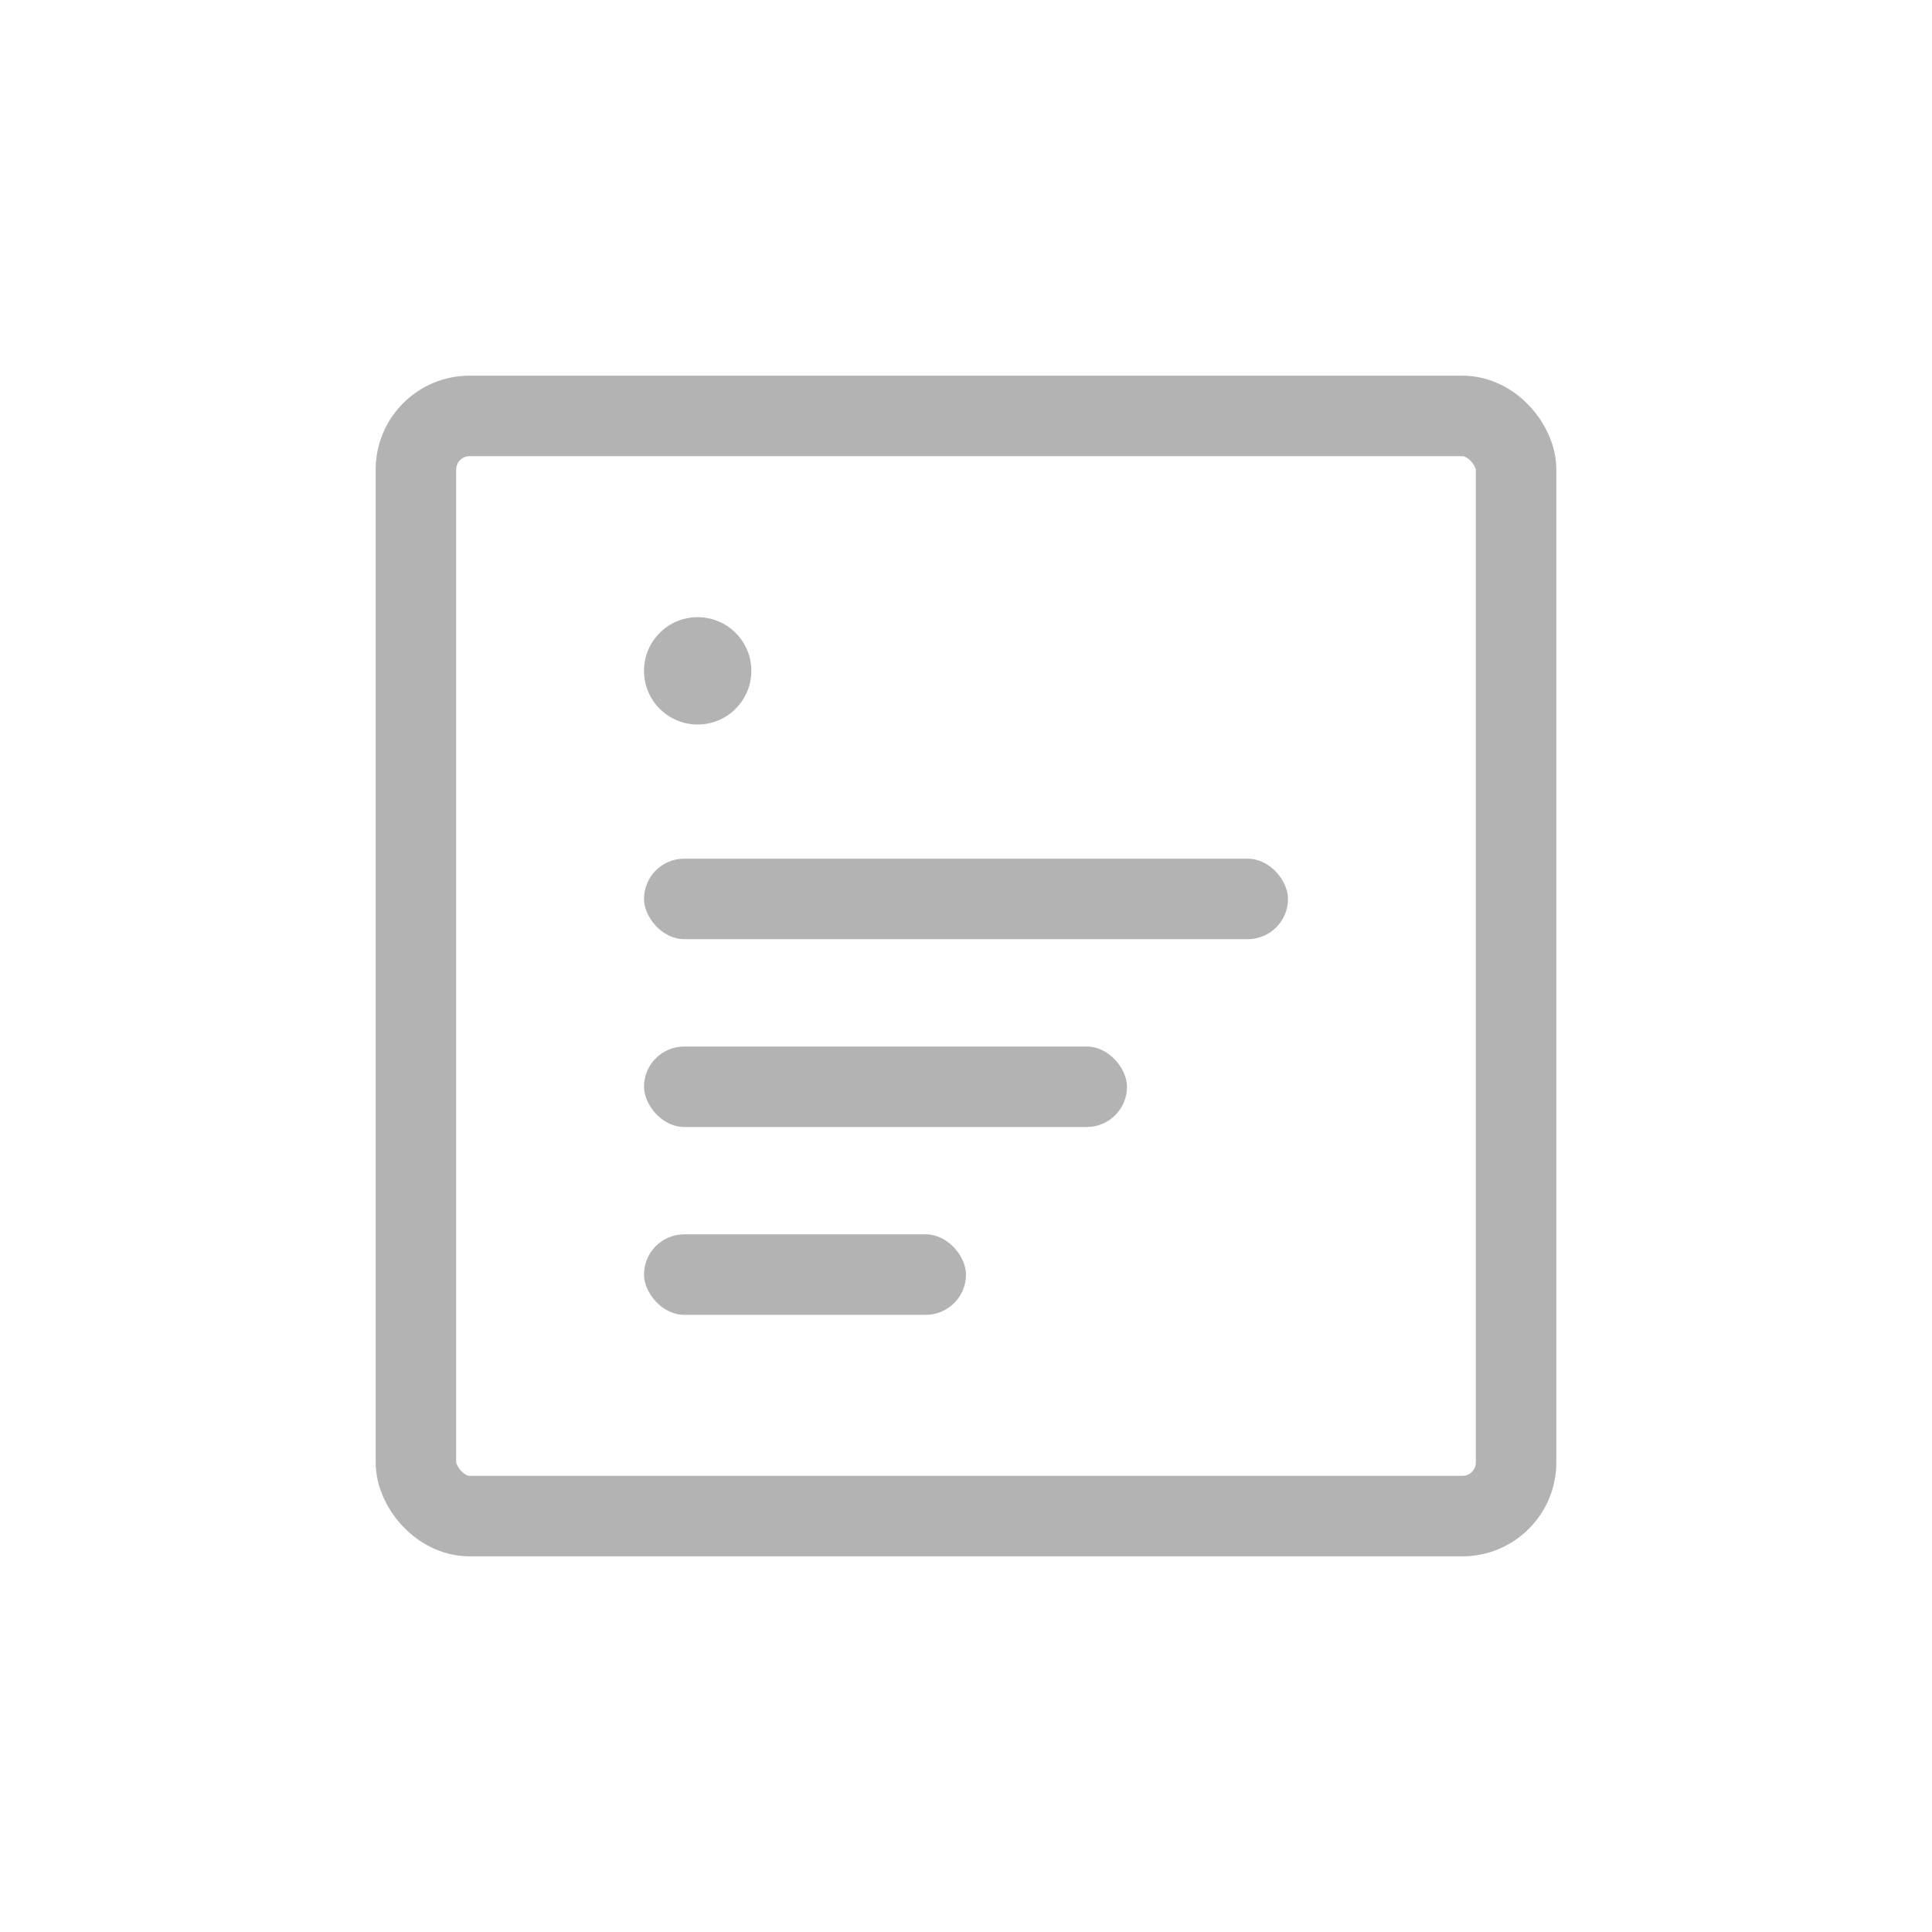 <svg width="36" height="36" viewBox="0 0 36 36" xmlns="http://www.w3.org/2000/svg">
    <g fill="none" fill-rule="evenodd">
        <path d="M0 0h36v36H0z"/>
        <g opacity=".3" transform="translate(7 7)">
            <circle fill="#000" cx="6" cy="5.5" r="1"/>
            <rect fill="#000" x="5" y="9" width="12" height="1.5" rx=".75"/>
            <rect fill="#000" x="5" y="12.5" width="9" height="1.5" rx=".75"/>
            <rect fill="#000" x="5" y="16" width="6" height="1.5" rx=".75"/>
            <rect stroke="#000" stroke-width="1.5" x=".75" y=".75" width="20.5" height="20.5" rx="1"/>
        </g>
    </g>
</svg>

